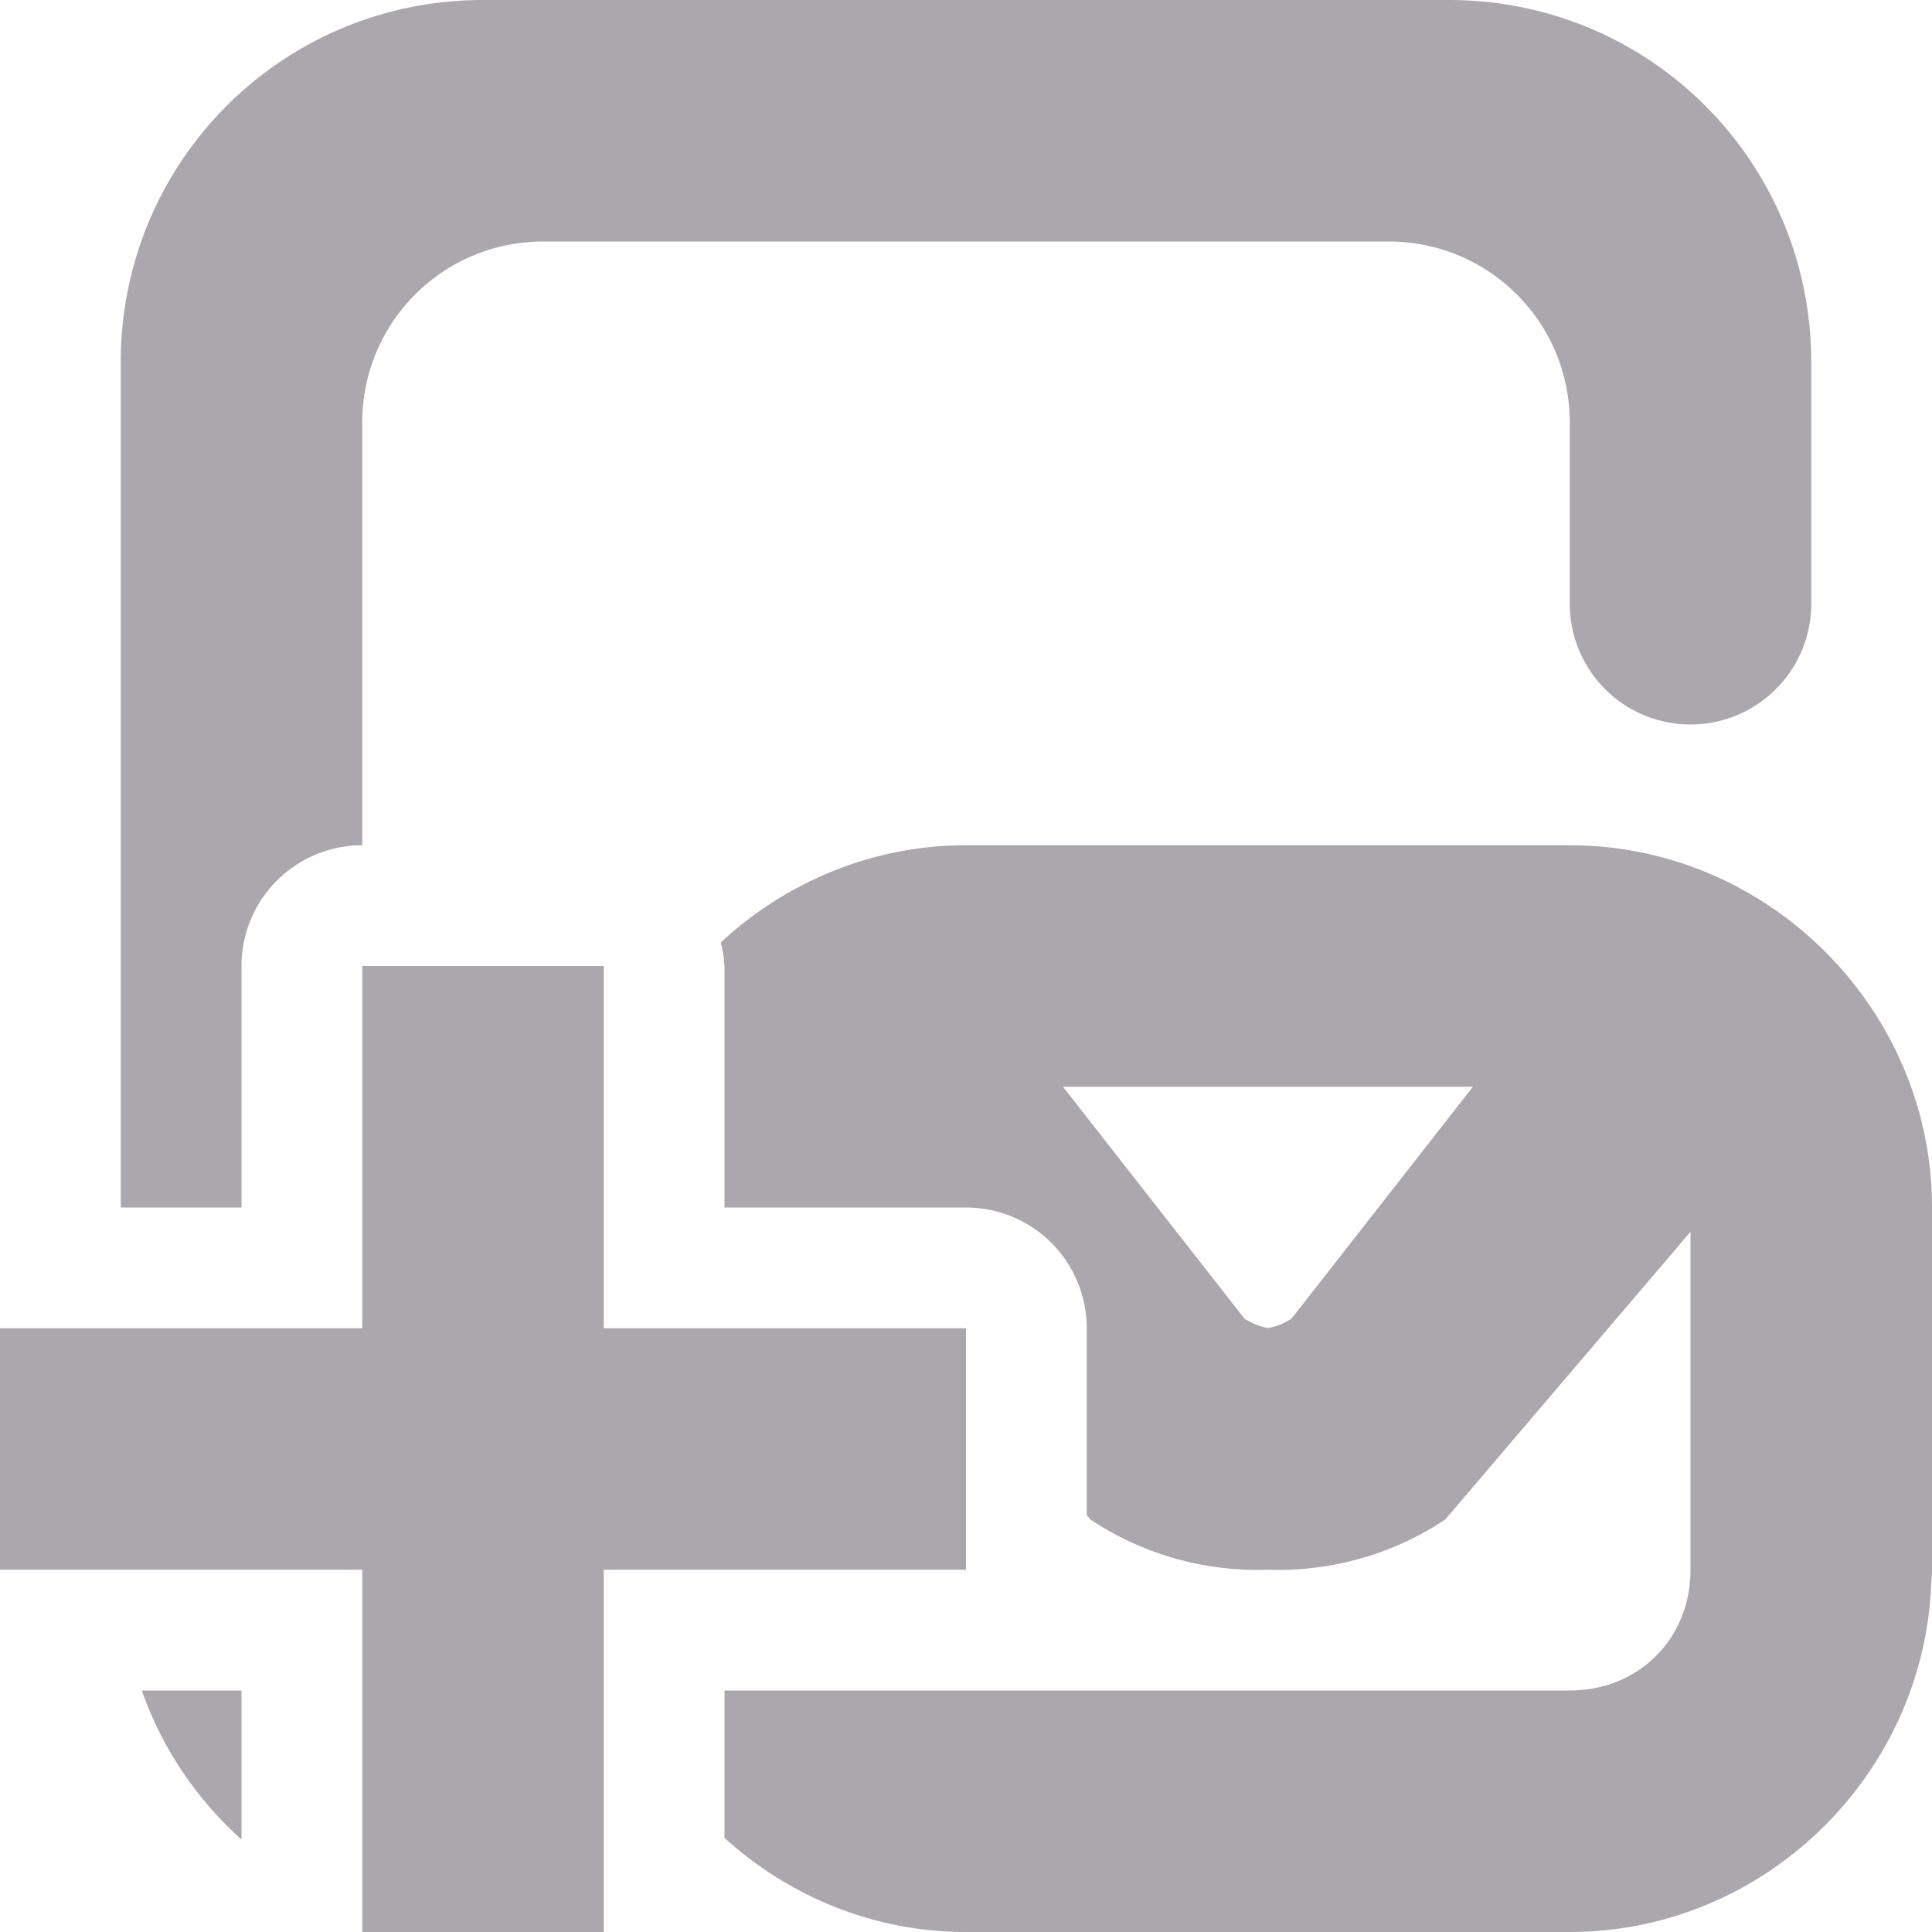 <svg viewBox="0 0 16 16" xmlns="http://www.w3.org/2000/svg"><g fill="#aaa8ac"><path d="m4 0c-1.662 0-3 1.338-3 3v7h1v-2a1 1 0 0 1 1-1v-3.5c0-.831.669-1.5 1.5-1.5h7c.831 0 1.5.669 1.5 1.5v1.5a1 1 0 0 0 1 1 1 1 0 0 0 1-1v-2c0-1.662-1.338-3-3-3zm-2.826 14c.169.48.455.902.826 1.234v-1.234z"/><path d="m8 7c-.781 0-1.495.308-2.031.805a1 1 0 0 1 .031.195v2h2a1 1 0 0 1 1 1v1.547l.031.037c.442.295.958.433 1.469.416.511.017 1.026-.121 1.469-.416l2.031-2.383v2.799c0 .571-.429 1-1 1h-5-2v1.221c.532.482 1.233.779 2 .779h5c1.61 0 2.939-1.3 2.994-2.898.003-.034.006-.067.006-.102v-3c0-1.645-1.355-3-3-3zm.803 2h3.395l-1.502 1.92c-.061.041-.127.067-.195.078-.068-.012-.134-.038-.195-.078z"/><path d="m3 8v3h-3v2h3v3h2v-3h3v-2h-3v-3z"/></g></svg>